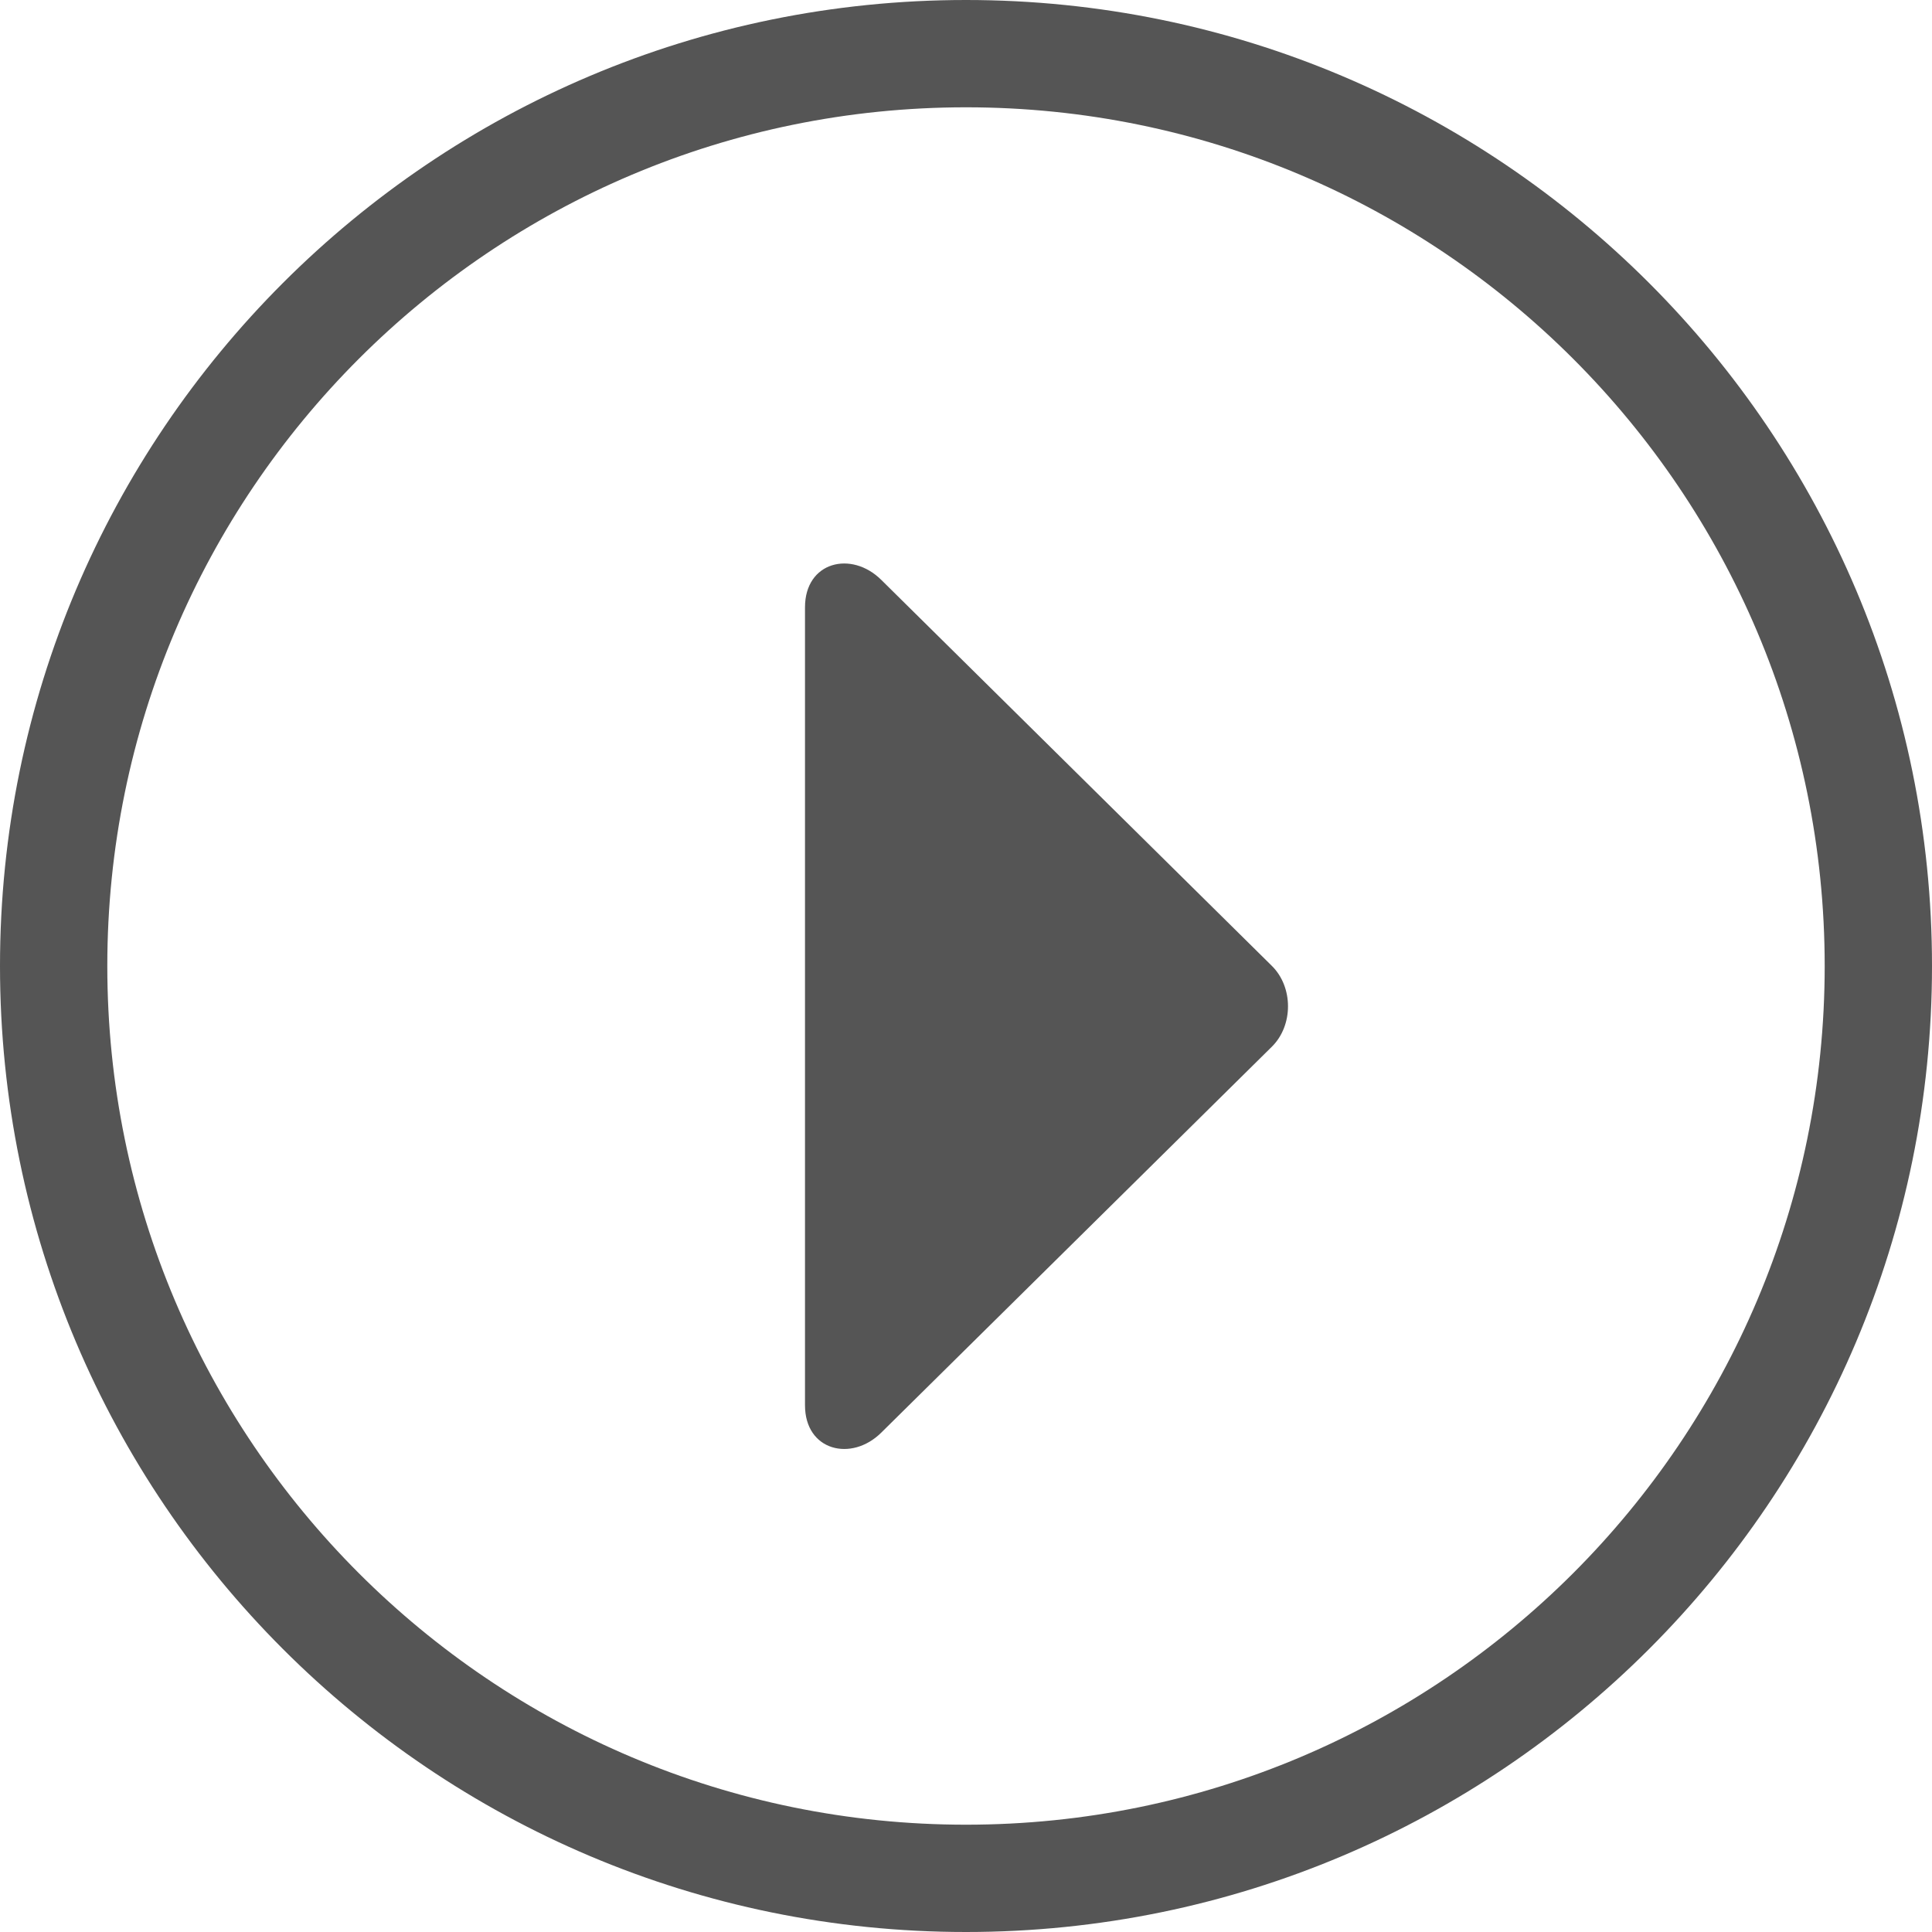 <svg xmlns="http://www.w3.org/2000/svg" width="24" height="24" viewBox="0 0 24 24">
  <g fill="none" fill-rule="evenodd" transform="translate(-264 -456)">
    <path fill="#555" fill-rule="nonzero" d="M12,22.667 C17.891,22.667 22.667,17.891 22.667,12 C22.667,6.109 17.891,1.333 12,1.333 C6.109,1.333 1.333,6.109 1.333,12 C1.333,17.891 6.109,22.667 12,22.667 Z M12,24 C5.373,24 0,18.627 0,12 C0,5.373 5.373,0 12,0 C18.627,0 24,5.373 24,12 C24,18.627 18.627,24 12,24 Z M10.948,17.796 L15.799,13.003 C16.067,12.739 16.067,12.262 15.799,11.998 L10.948,7.204 C10.576,6.835 10,6.977 10,7.544 L10,17.457 C10,18.022 10.576,18.165 10.948,17.796 Z" transform="translate(264 456)"/>
  </g>
</svg>
